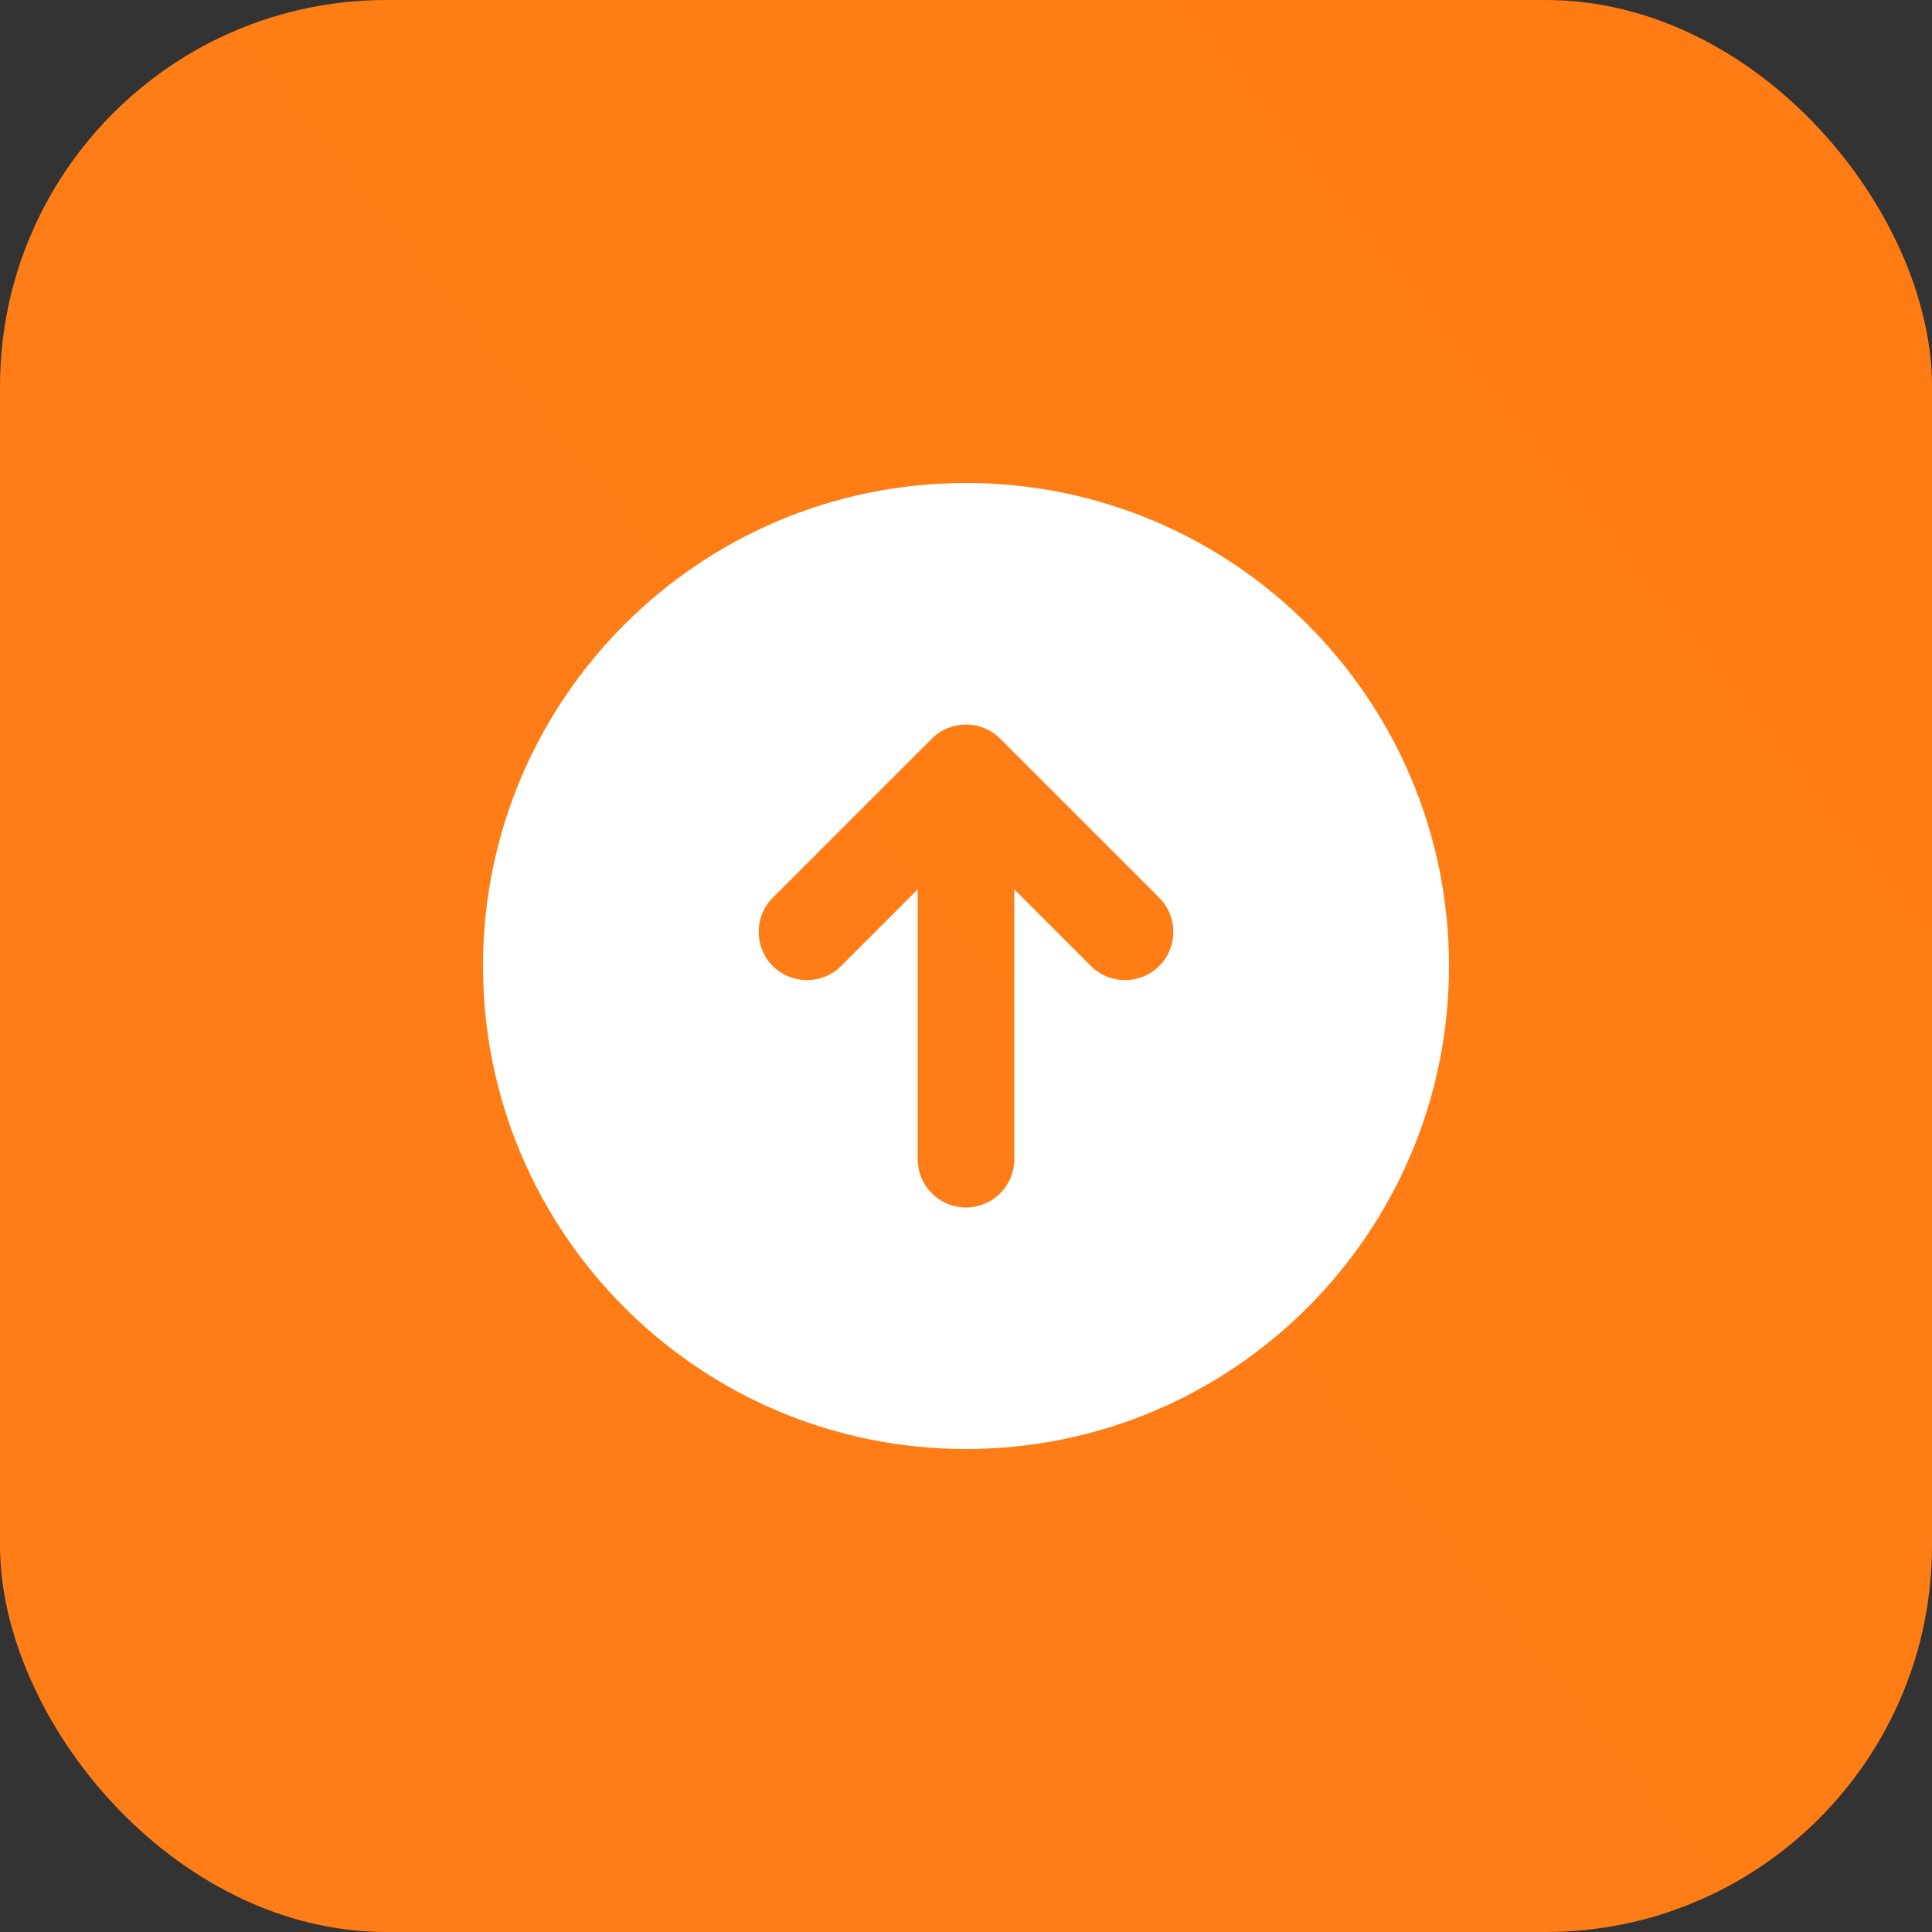 <svg width="40" height="40" viewBox="0 0 40 40" fill="none" xmlns="http://www.w3.org/2000/svg">
<rect x="0" y="0" width="40" height="40" fill="#333333" stroke="none"/>
<rect width="40" height="40" rx="8" fill="url(#paint0_linear_214_667)"/>
<path d="M20 30C25.523 30 30 25.523 30 20C30 14.477 25.523 10 20 10C14.477 10 10 14.477 10 20C10 25.523 14.477 30 20 30ZM20.707 15.293L24 18.586C24.39 18.977 24.39 19.61 24 20C23.61 20.39 22.976 20.39 22.586 20L21 18.414V24C21 24.552 20.552 25 20 25C19.448 25 19 24.552 19 24V18.414L17.414 20C17.024 20.39 16.39 20.39 16 20C15.61 19.61 15.61 18.976 16 18.586L19.293 15.293C19.683 14.903 20.317 14.903 20.707 15.293Z" fill="white"/>
<defs>
<linearGradient id="paint0_linear_214_667" x1="204.184" y1="-208.164" x2="-440.275" y2="308.335" gradientUnits="userSpaceOnUse">
<stop stop-color="#FE7A01"/>
<stop offset="0.524" stop-color="#FF7E20"/>
<stop offset="0.762" stop-color="#C09E5D"/>
<stop offset="1" stop-color="#FFB951"/>
</linearGradient>
</defs>
</svg>
